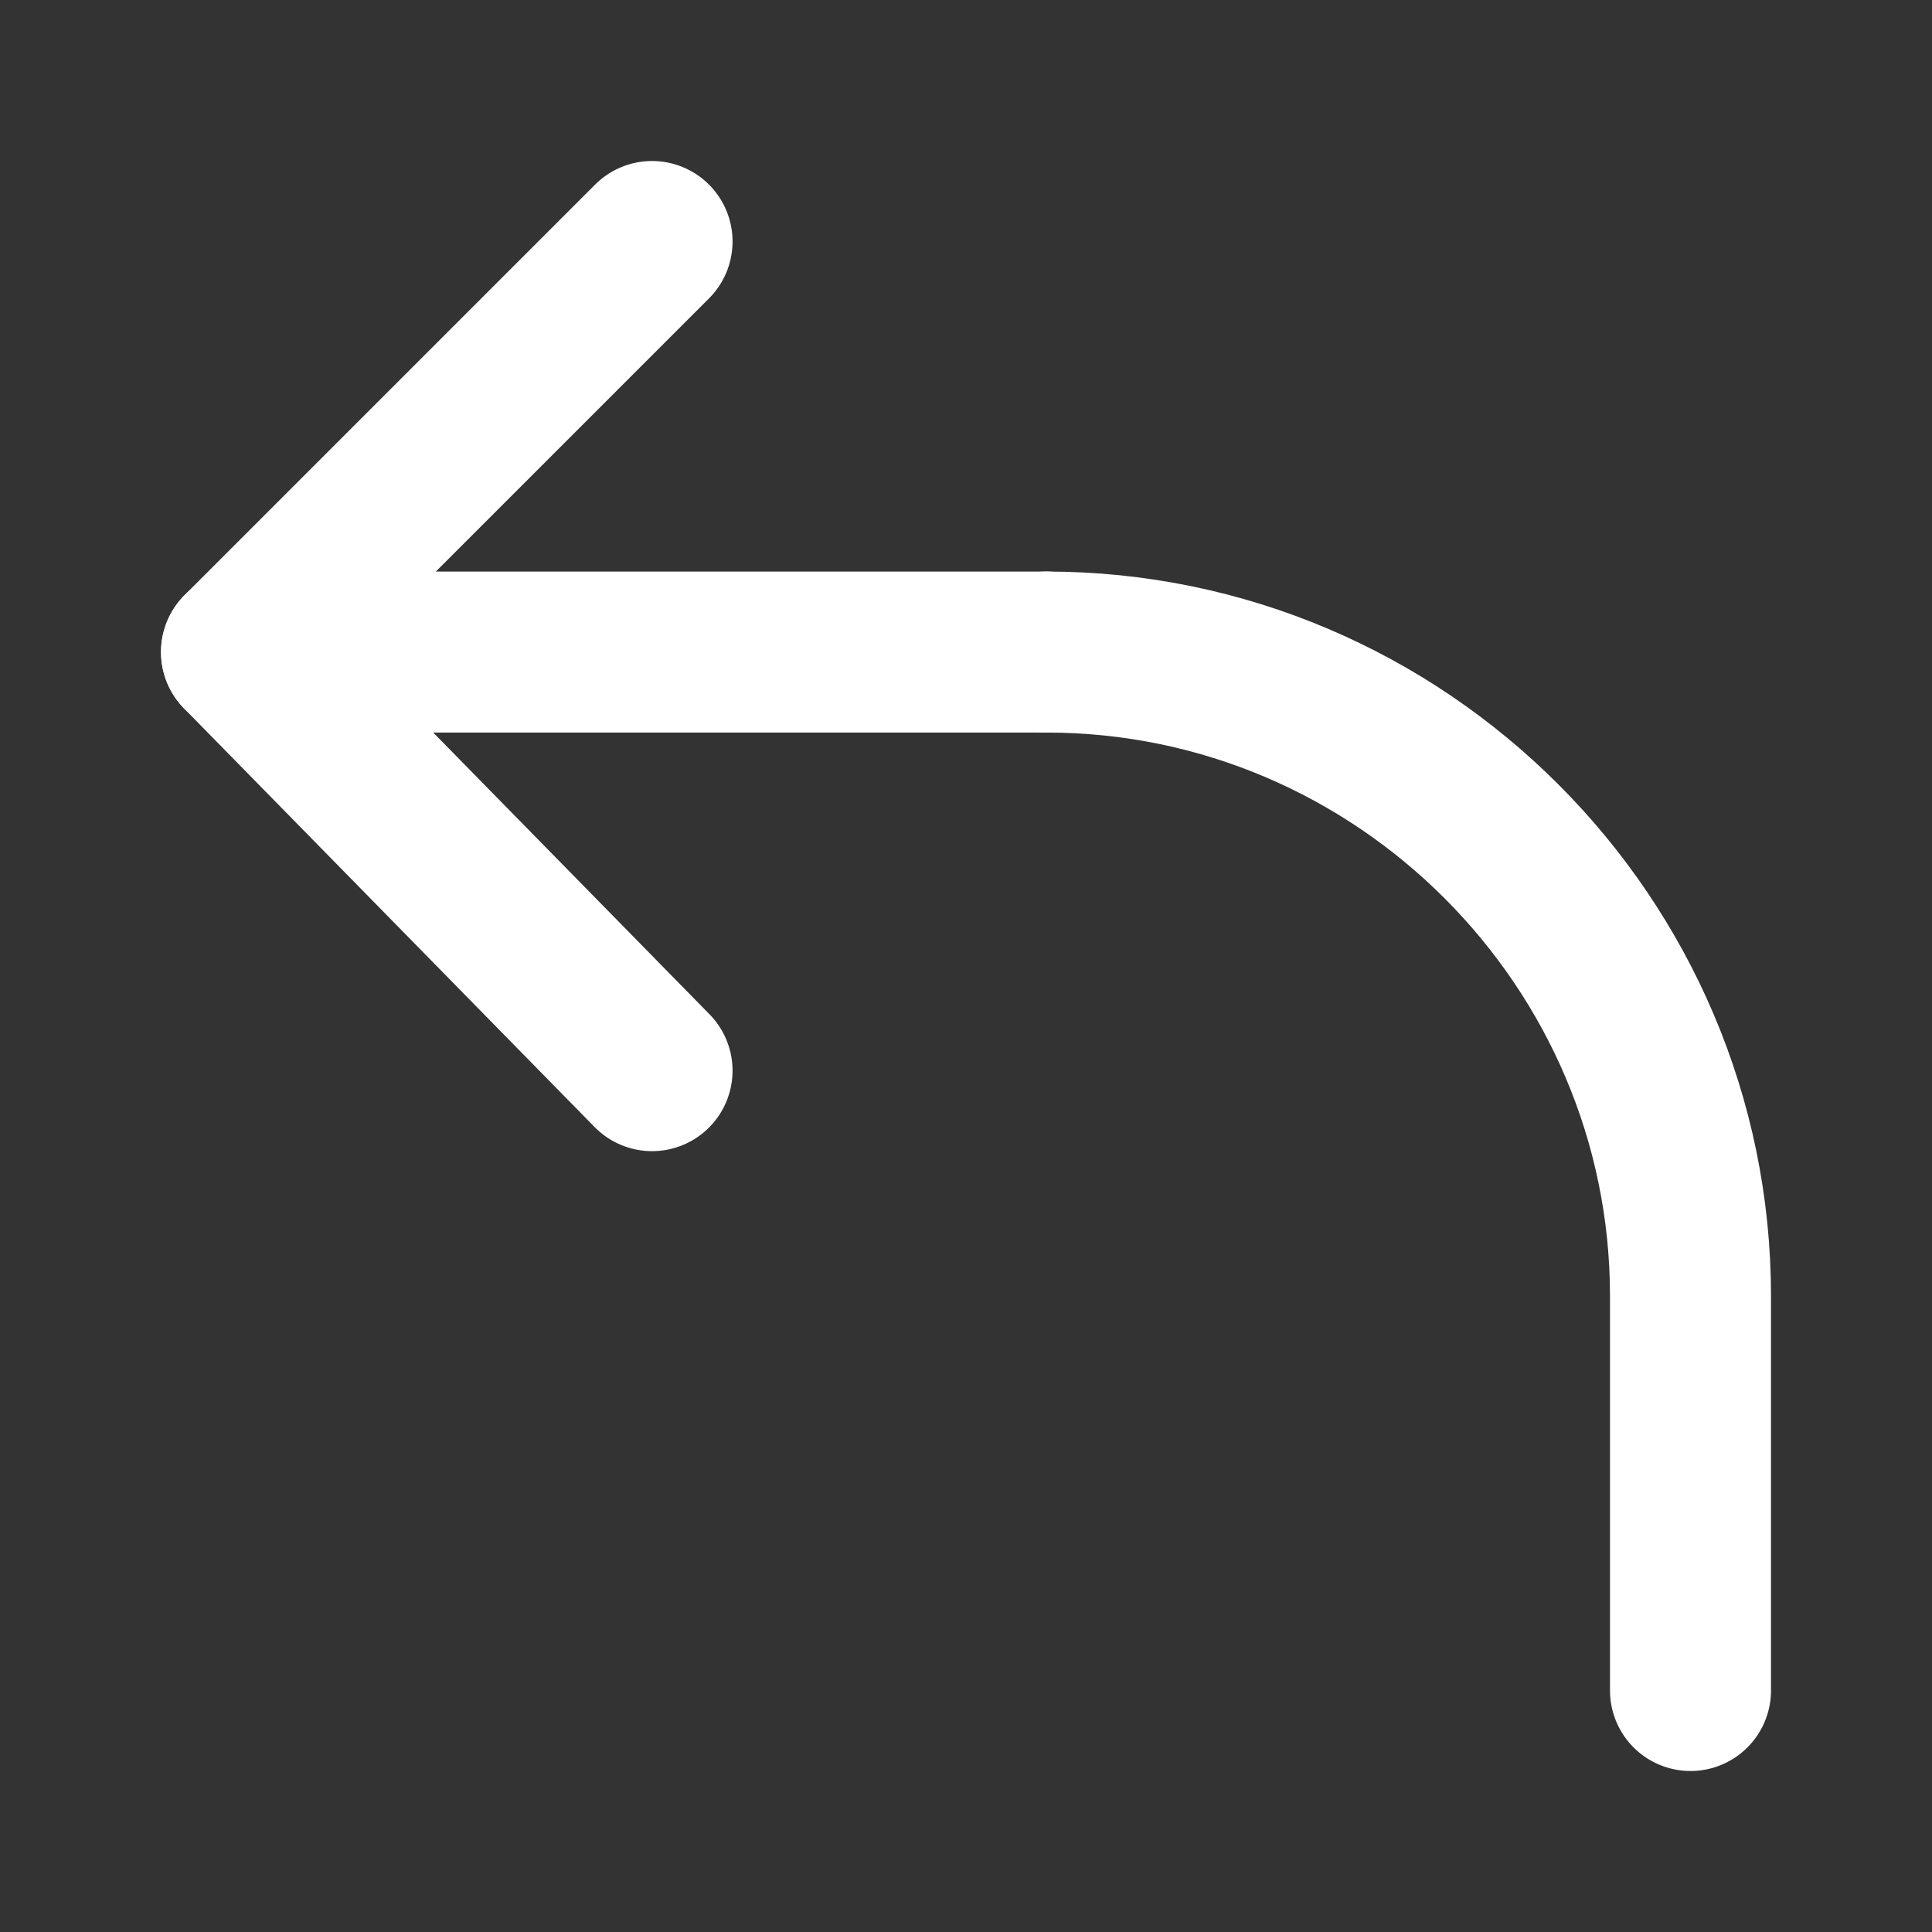 <svg fill="none" height="24" viewBox="0 0 24 24" width="24" xmlns="http://www.w3.org/2000/svg"><rect x="0" y="0" width="24" height="24" fill="#333333" stroke="none"/><g stroke="#fff" stroke-linecap="round" stroke-linejoin="round" stroke-width="2"><path d="m21 21v-4.9c0-4.4-3.6-8-8-8"/><path d="m13 8.1h-10l5.1 5.2"/><path d="m3 8.1 5.1-5.1"/></g></svg>